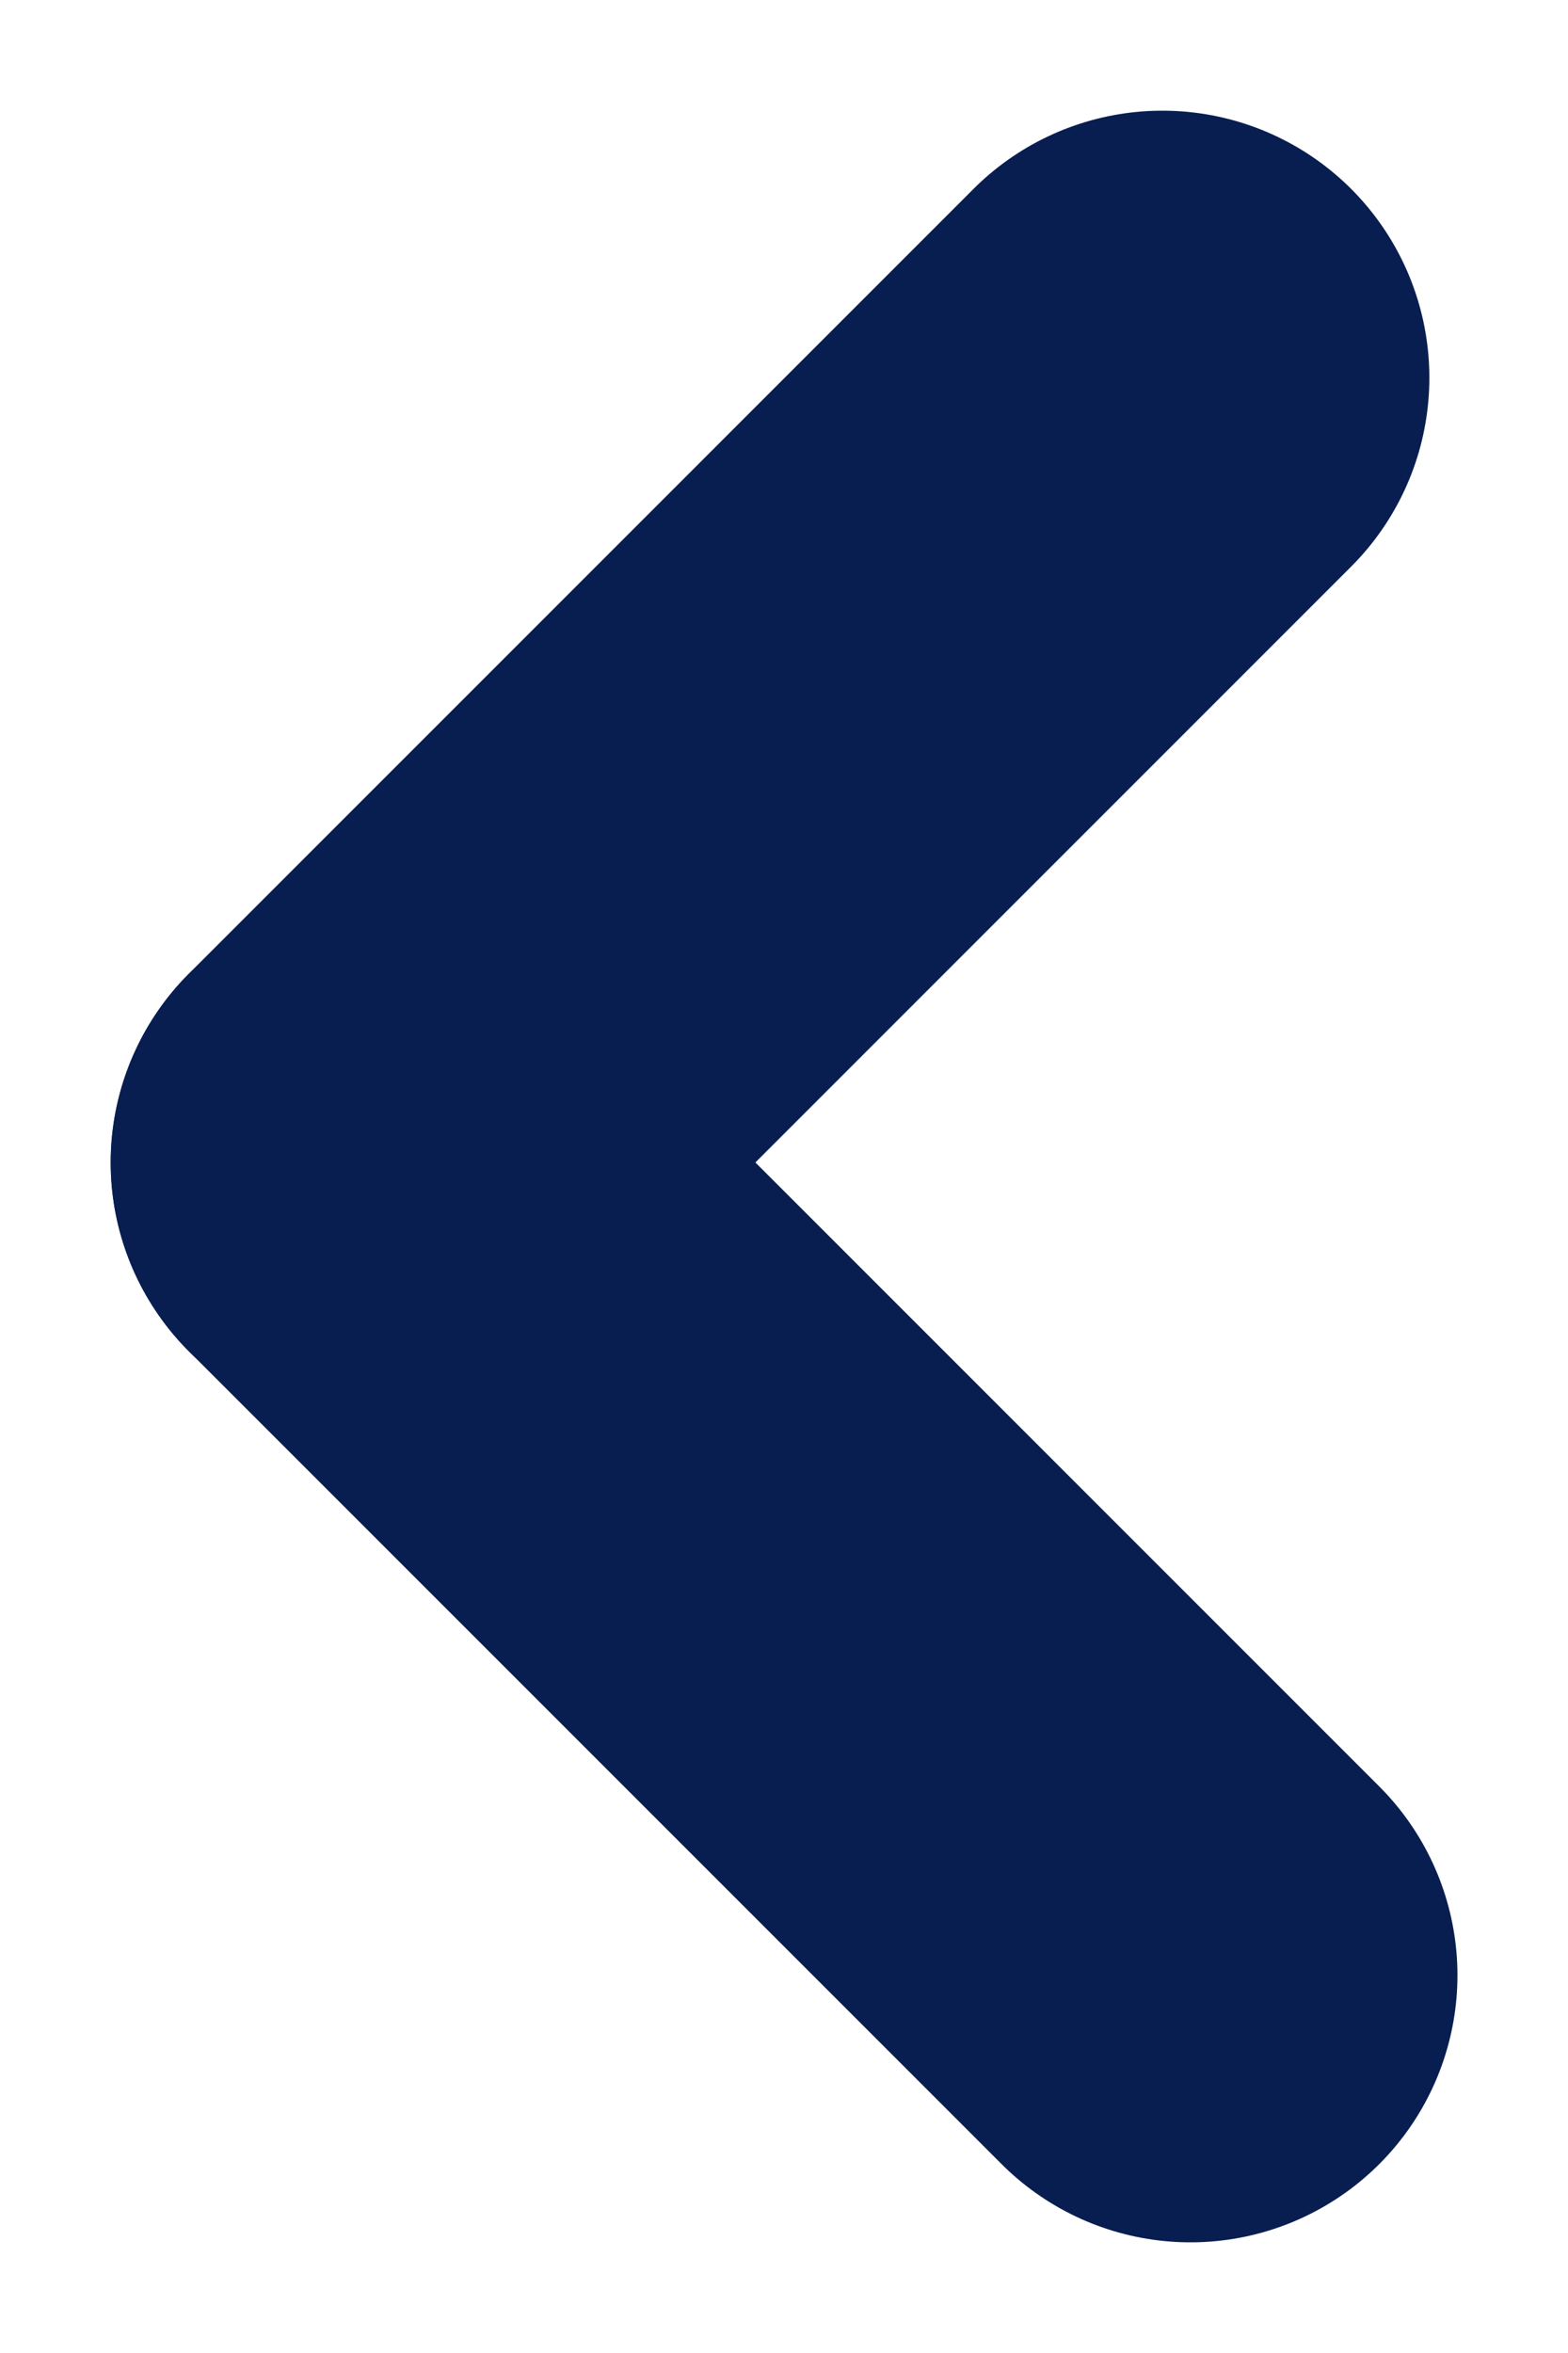 <svg xmlns="http://www.w3.org/2000/svg" width="14.68" height="22.025" viewBox="0 0 14.68 22.025">
  <g id="그룹_424" data-name="그룹 424" transform="translate(3421.442 873.935) rotate(180)">
    <line id="선_61" data-name="선 61" x2="7.608" y2="7.608" transform="translate(3410.297 855.445)" fill="none" stroke="#081e50" stroke-linecap="round" stroke-width="5"/>
    <line id="선_62" data-name="선 62" x1="7.346" y2="7.346" transform="translate(3410.56 863.053)" fill="none" stroke="#081e50" stroke-linecap="round" stroke-width="5"/>
  </g>
</svg>
